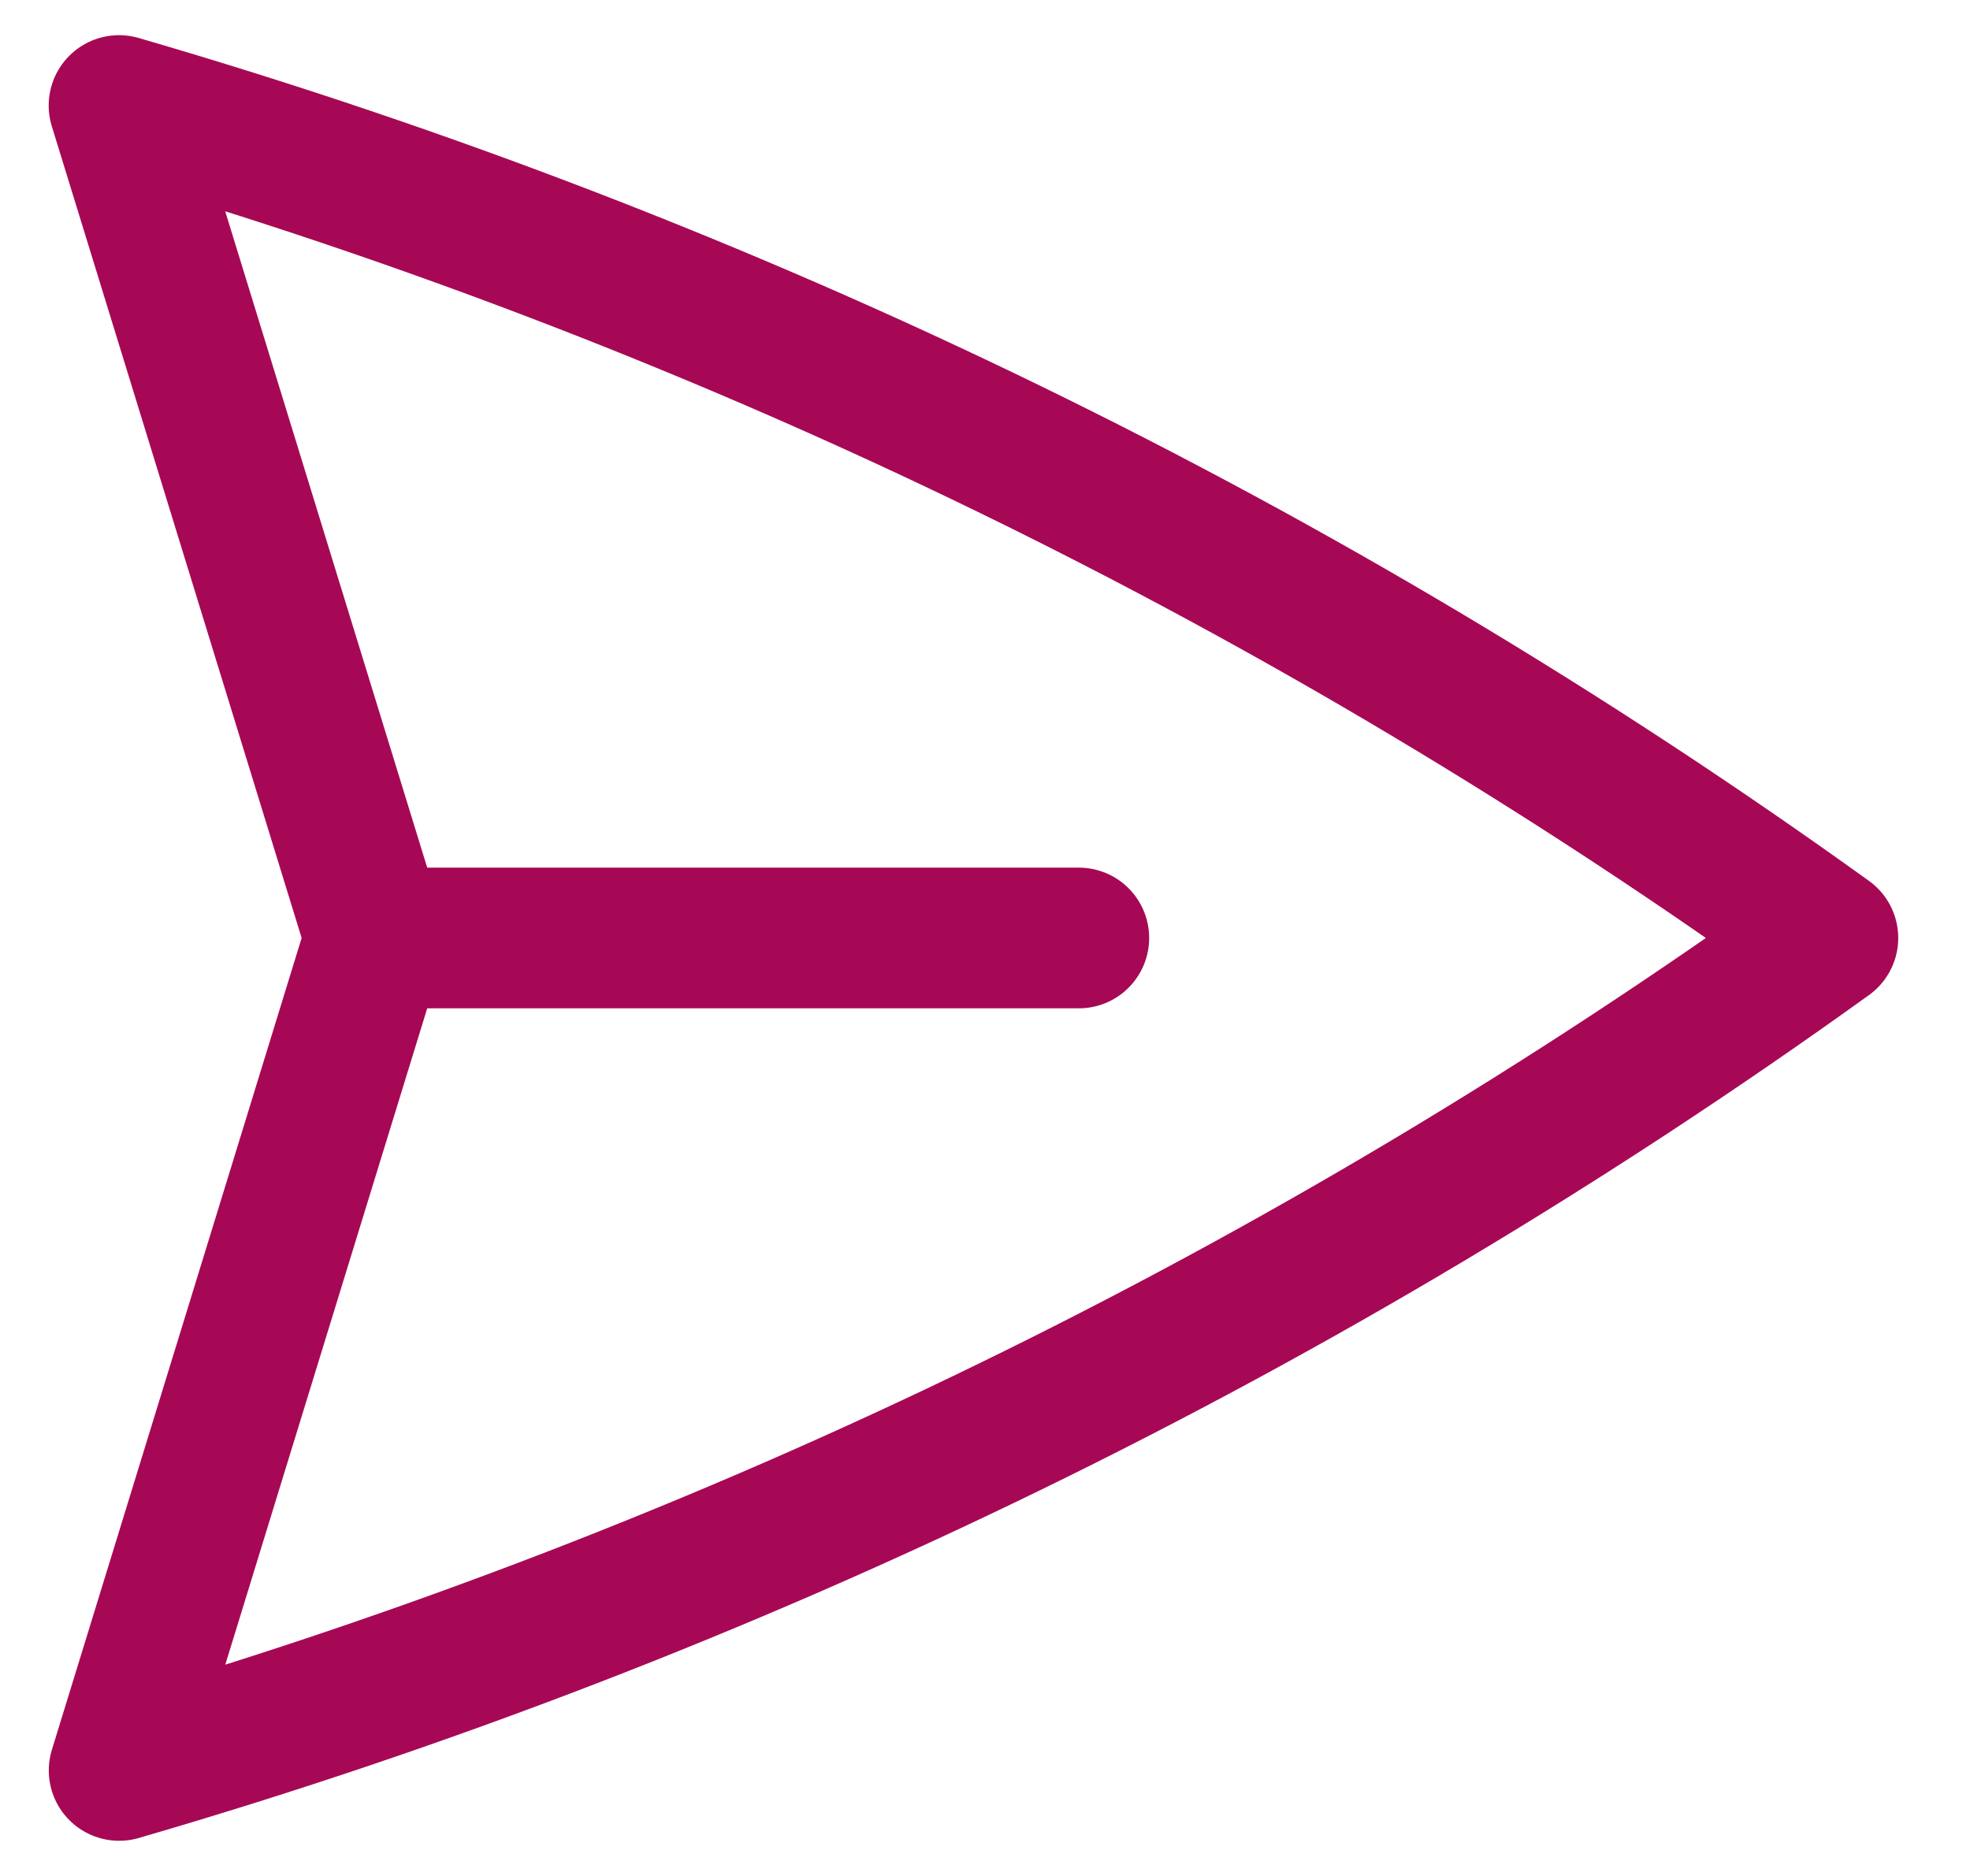 <svg width="21" height="20" viewBox="0 0 21 20" fill="none" xmlns="http://www.w3.org/2000/svg">
<path d="M4 10L1.269 1.125C7.801 3.025 13.962 6.026 19.485 10C13.962 13.973 7.802 16.975 1.27 18.875L4 10ZM4 10H11.5" stroke="#A70855" stroke-width="1.5" stroke-linecap="round" stroke-linejoin="round"/>
</svg>
